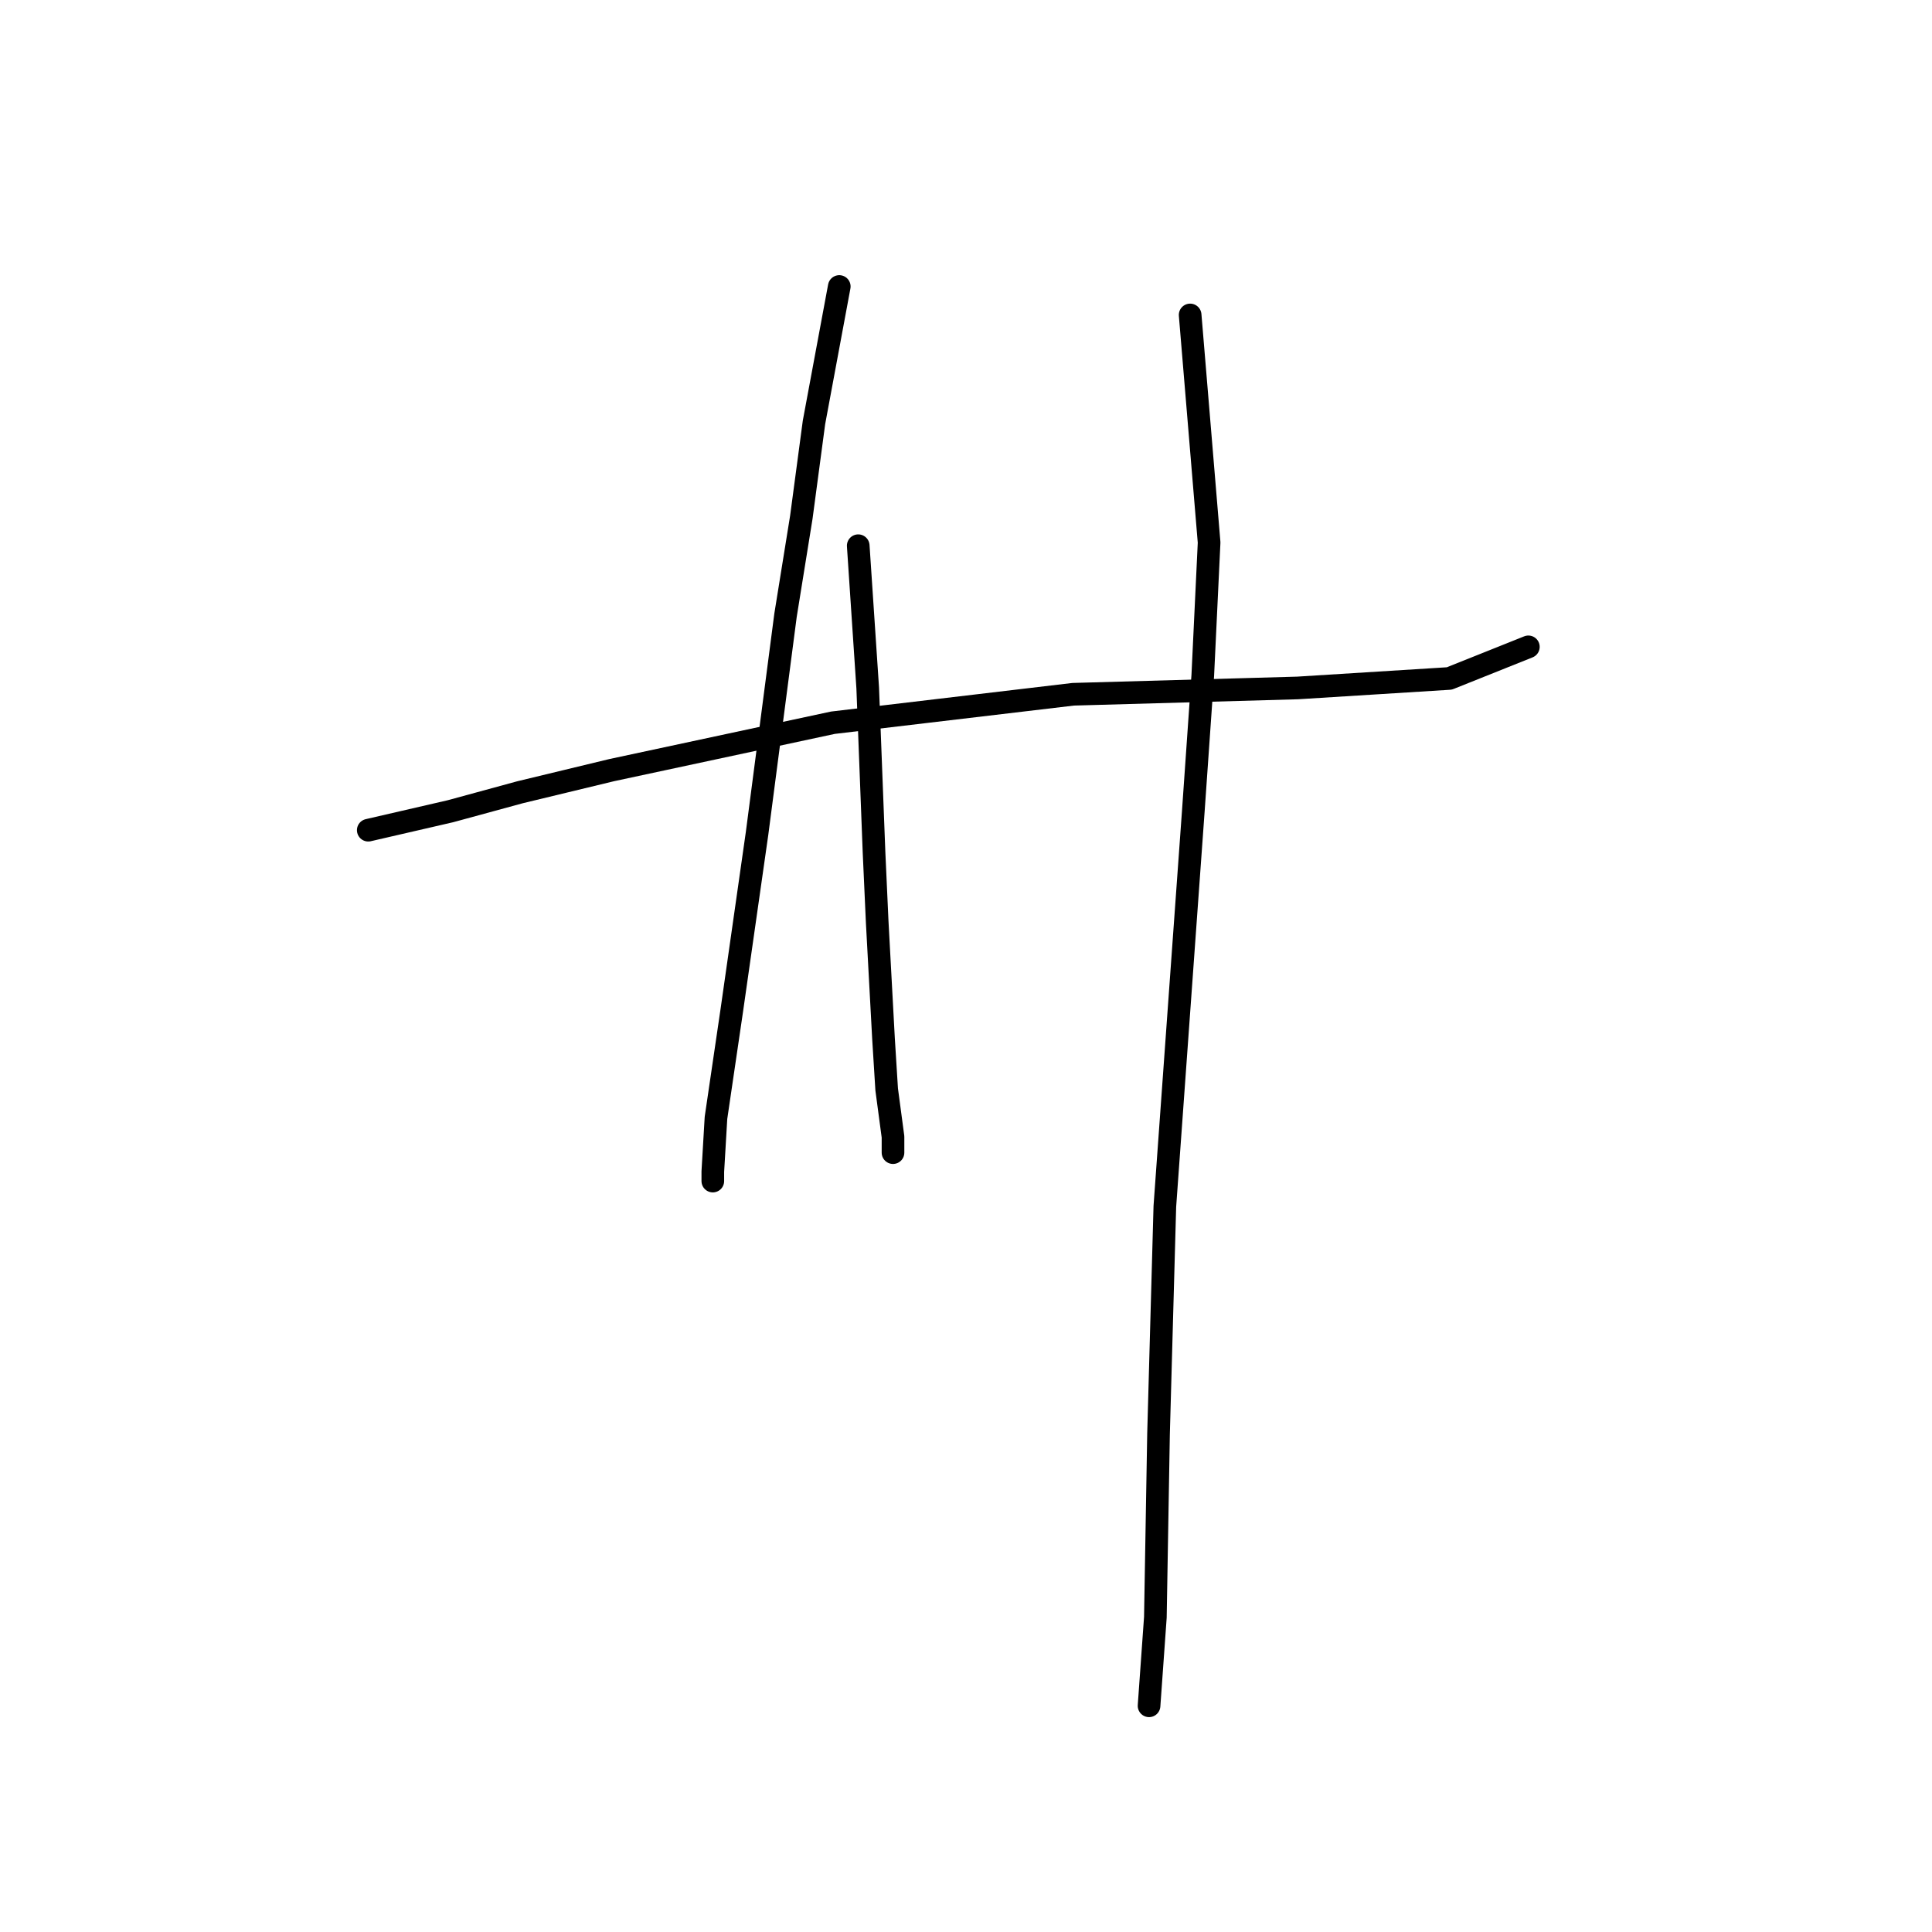 <?xml version="1.0" standalone="no"?>
    <svg width="256" height="256" xmlns="http://www.w3.org/2000/svg" version="1.1">
    <polyline stroke="black" stroke-width="3" stroke-linecap="round" fill="transparent" stroke-linejoin="round" points="48.797 110.005 59.687 107.492 68.902 104.979 81.049 102.047 110.369 95.764 142.202 91.994 171.941 91.157 192.046 89.9 202.517 85.711 202.517 85.711 " />
        <polyline stroke="black" stroke-width="3" stroke-linecap="round" fill="transparent" stroke-linejoin="round" points="111.207 37.962 107.856 55.973 106.18 68.538 104.086 81.523 100.316 110.424 96.966 133.88 94.871 148.121 94.452 155.242 94.452 156.498 94.452 156.498 " />
        <polyline stroke="black" stroke-width="3" stroke-linecap="round" fill="transparent" stroke-linejoin="round" points="113.72 72.308 114.976 91.157 115.395 102.047 115.814 112.937 116.233 122.152 117.071 137.65 117.489 144.351 118.327 150.634 118.327 152.729 118.327 152.729 " />
        <polyline stroke="black" stroke-width="3" stroke-linecap="round" fill="transparent" stroke-linejoin="round" points="157.7 41.732 160.213 71.889 159.375 89.481 158.119 107.492 154.349 159.849 153.511 190.007 153.092 214.3 152.255 226.028 152.255 226.028 " />
        </svg>